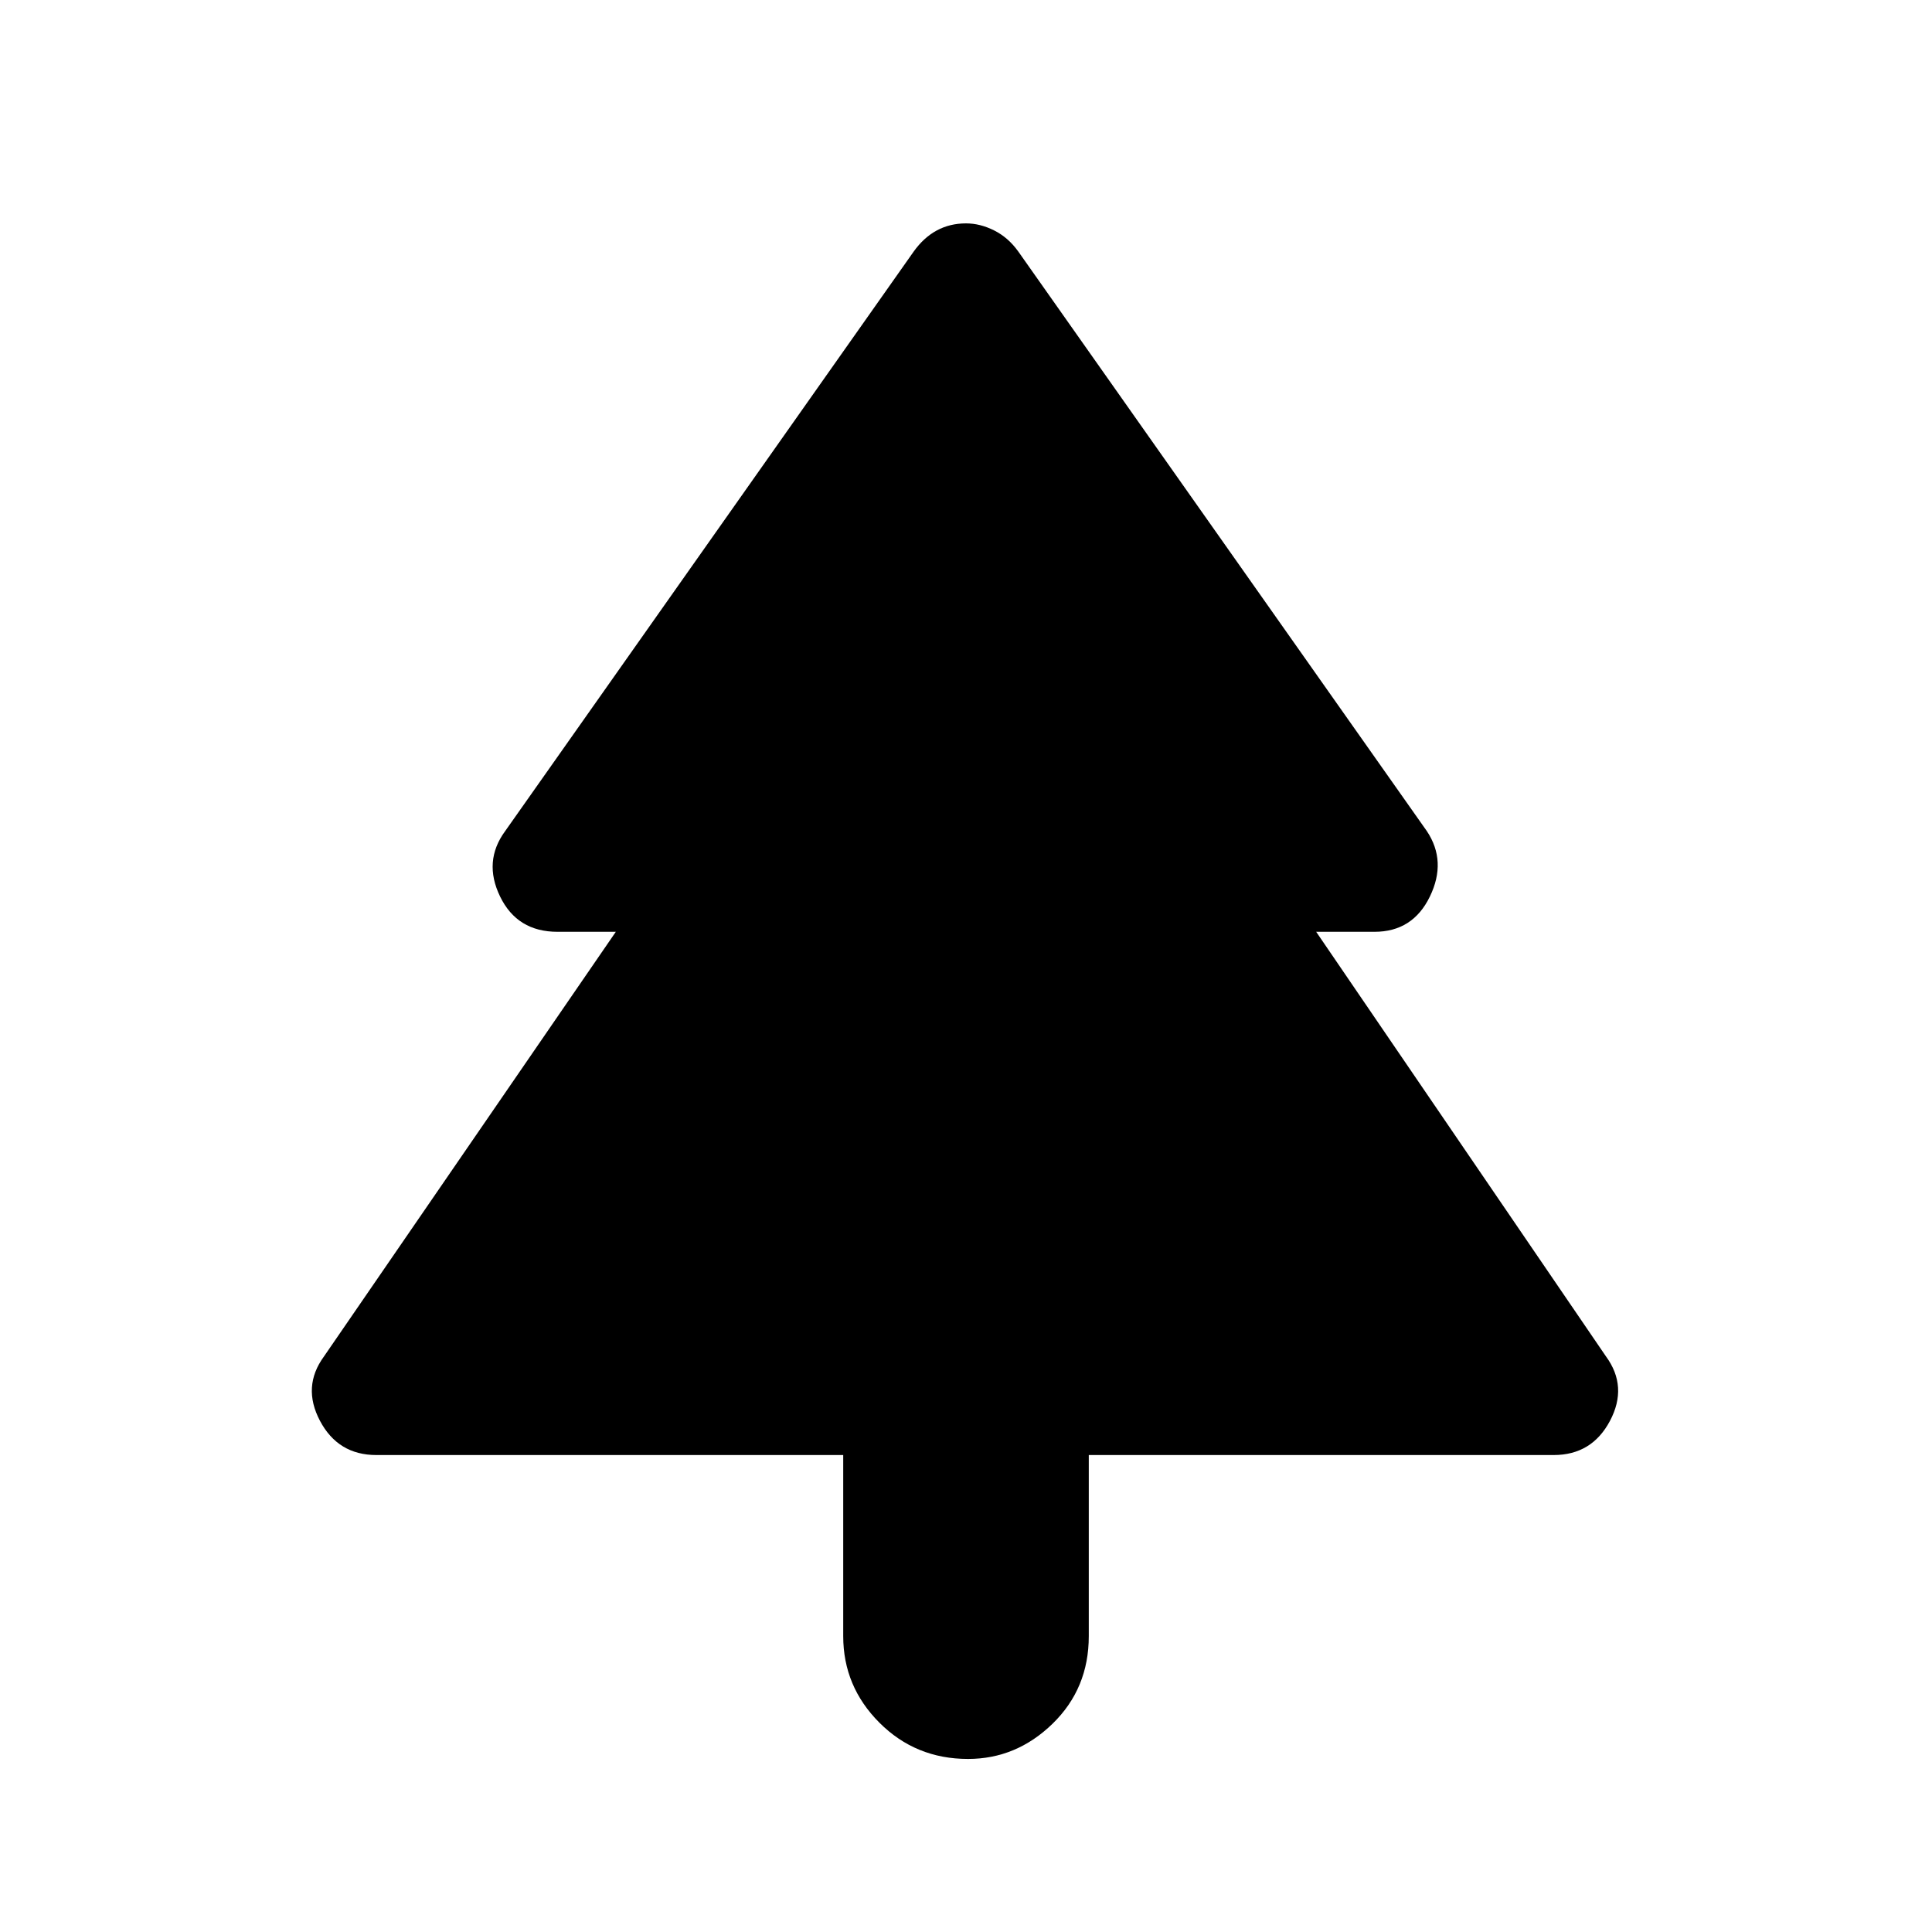<svg xmlns="http://www.w3.org/2000/svg" height="40" width="40"><path d="M20.042 36.417q-1.084 0-1.834-.75t-.75-1.792v-3.75H7.792q-.792 0-1.167-.708-.375-.709.083-1.334l6.042-8.791h-1.208q-.834 0-1.188-.73-.354-.729.104-1.354l8.459-12q.208-.291.479-.437.271-.146.604-.146.292 0 .583.146.292.146.5.437l8.459 12q.416.625.062 1.354-.354.73-1.146.73H27.25l6 8.791q.458.625.083 1.334-.375.708-1.166.708h-9.625v3.75q0 1.083-.75 1.813-.75.729-1.75.729Z"/></svg>
